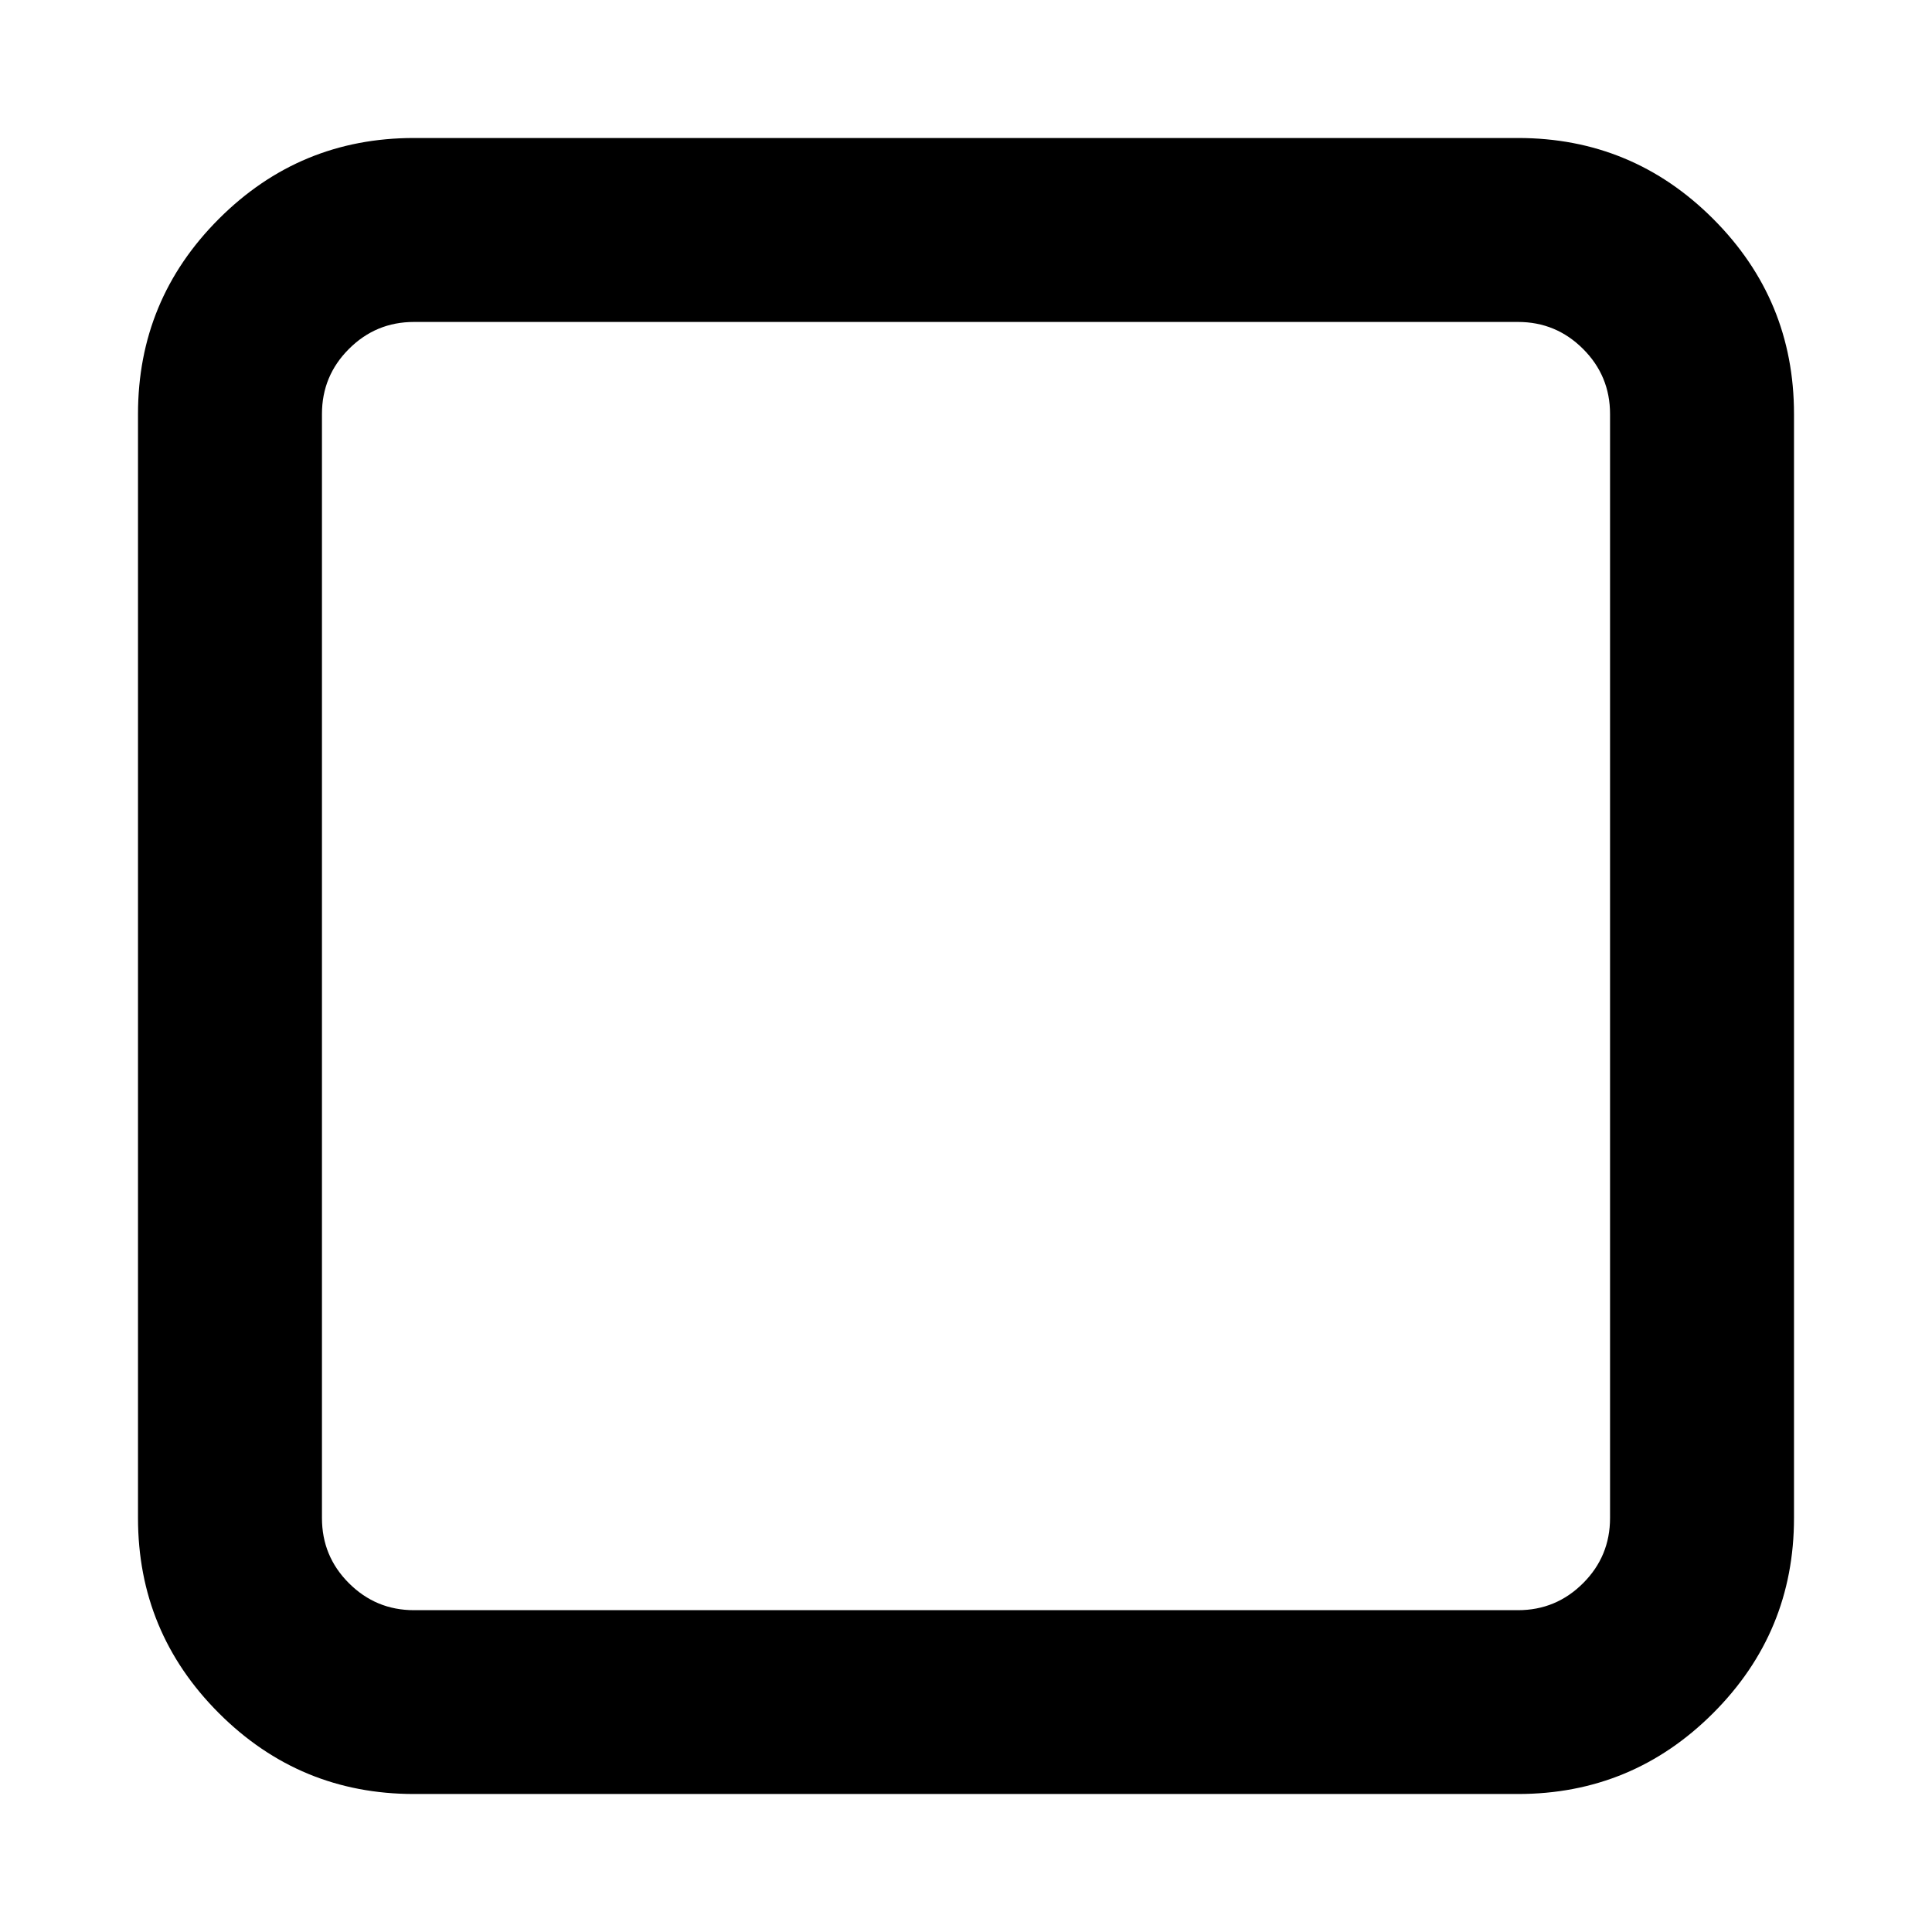 <?xml version="1.0" encoding="utf-8"?>
<!-- Generator: Adobe Illustrator 16.0.3, SVG Export Plug-In . SVG Version: 6.00 Build 0)  -->
<!DOCTYPE svg PUBLIC "-//W3C//DTD SVG 1.1//EN" "http://www.w3.org/Graphics/SVG/1.1/DTD/svg11.dtd">
<svg version="1.1" id="Layer_1" xmlns="http://www.w3.org/2000/svg" xmlns:xlink="http://www.w3.org/1999/xlink" x="0px" y="0px"
	 width="14px" height="14px" viewBox="9 9 14 14" enable-background="new 9 9 14 14" xml:space="preserve">
<path d="M12,10h8c0.552,0,1.023,0.195,1.414,0.586S22,11.448,22,12v8c0,0.552-0.195,1.023-0.586,1.414S20.552,22,20,22h-8
	c-0.552,0-1.023-0.195-1.414-0.586S10,20.552,10,20v-8c0-0.552,0.195-1.023,0.586-1.414S11.448,10,12,10z M20,11.333h-8
	c-0.184,0-0.341,0.065-0.472,0.196c-0.13,0.13-0.195,0.287-0.195,0.471v8c0,0.185,0.065,0.342,0.195,0.472
	c0.131,0.131,0.288,0.196,0.472,0.196h8c0.184,0,0.341-0.065,0.472-0.196c0.13-0.13,0.195-0.287,0.195-0.472v-8
	c0-0.184-0.065-0.341-0.195-0.471C20.341,11.398,20.184,11.333,20,11.333z"/>
</svg>
